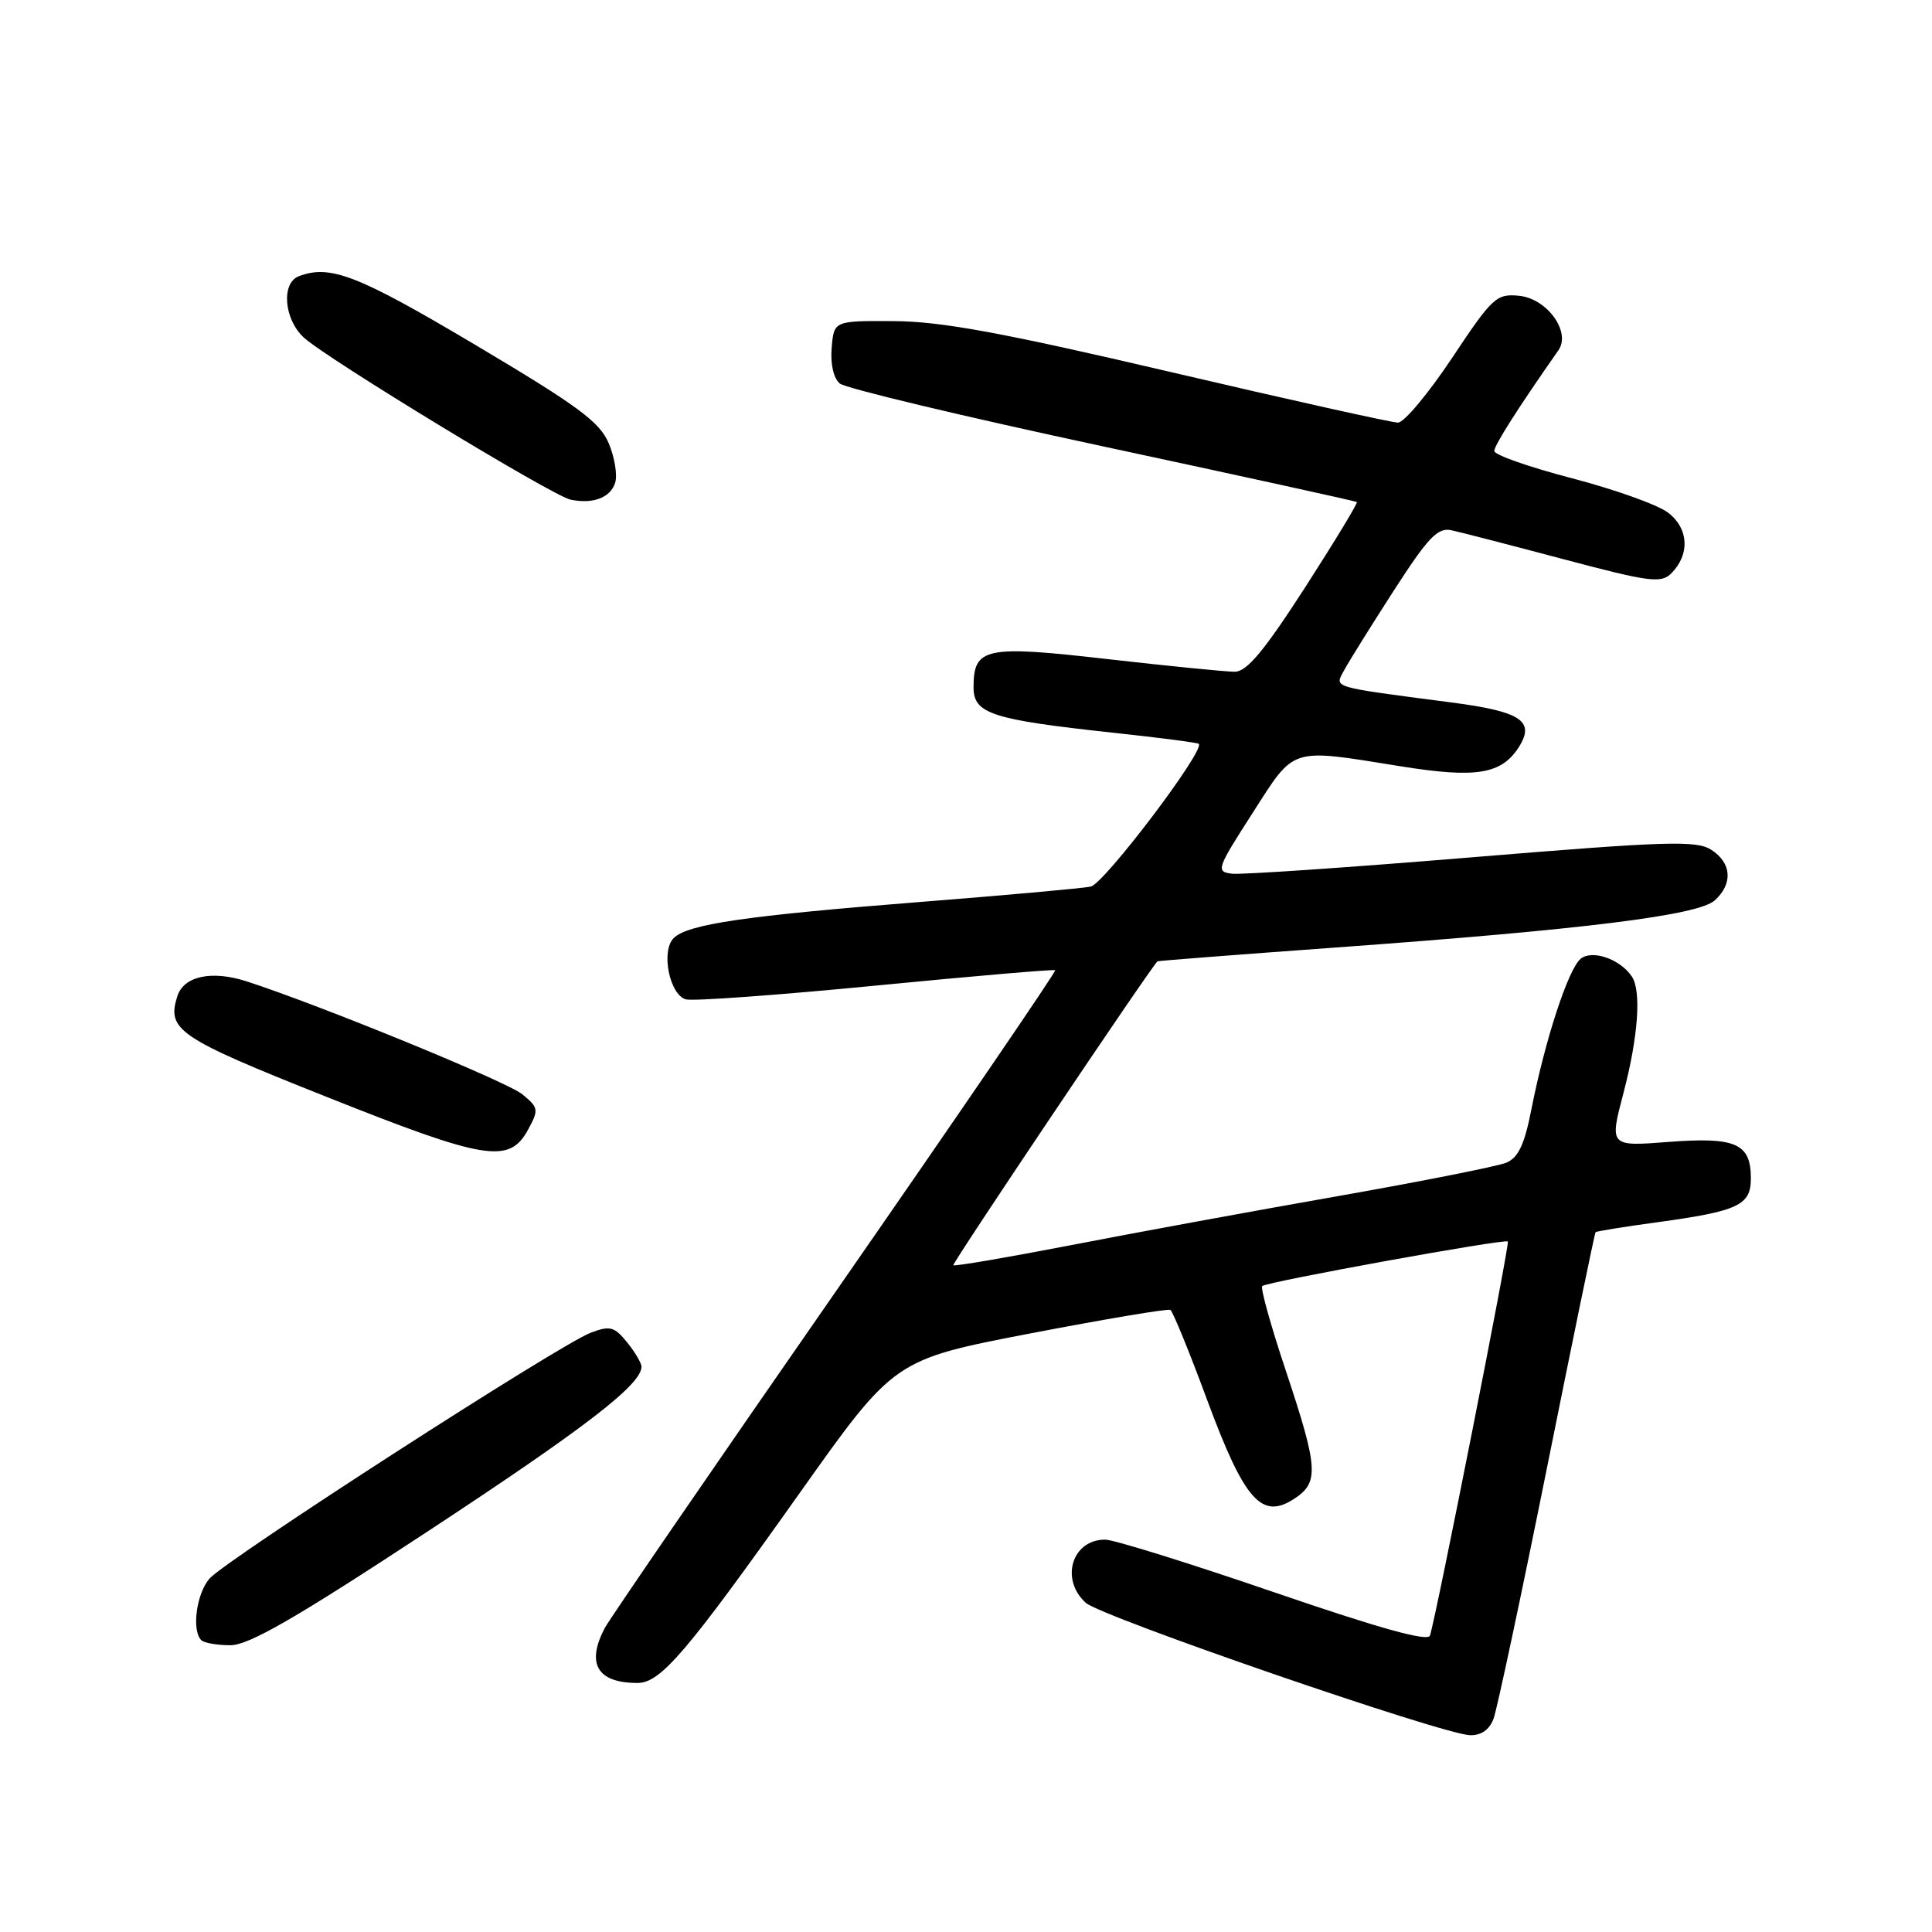 <?xml version="1.0" encoding="UTF-8" standalone="no"?>
<!DOCTYPE svg PUBLIC "-//W3C//DTD SVG 1.1//EN" "http://www.w3.org/Graphics/SVG/1.1/DTD/svg11.dtd" >
<svg xmlns="http://www.w3.org/2000/svg" xmlns:xlink="http://www.w3.org/1999/xlink" version="1.1" viewBox="0 0 256 256">
 <g >
 <path fill="currentColor"
d=" M 197.90 227.75 C 198.36 226.51 201.55 211.55 204.98 194.50 C 208.41 177.45 211.30 163.40 211.42 163.27 C 211.53 163.15 215.20 162.55 219.56 161.96 C 230.35 160.48 232.00 159.71 232.00 156.14 C 232.00 151.51 230.01 150.63 221.10 151.31 C 213.25 151.92 213.25 151.92 215.13 144.78 C 217.07 137.38 217.51 131.30 216.23 129.40 C 214.69 127.08 210.96 125.79 209.44 127.05 C 207.80 128.41 204.74 137.77 202.93 146.93 C 202.01 151.65 201.19 153.39 199.60 154.06 C 198.45 154.54 188.41 156.53 177.30 158.49 C 166.19 160.44 150.24 163.37 141.86 165.00 C 133.47 166.62 126.48 167.82 126.32 167.65 C 126.11 167.44 152.39 128.31 153.37 127.38 C 153.44 127.31 164.07 126.49 177.00 125.55 C 209.87 123.17 225.02 121.29 227.21 119.31 C 229.65 117.10 229.46 114.34 226.75 112.60 C 224.77 111.34 220.92 111.46 195.00 113.60 C 178.78 114.94 164.48 115.92 163.24 115.77 C 161.09 115.51 161.21 115.14 165.96 107.75 C 171.65 98.88 170.78 99.16 185.55 101.53 C 195.67 103.16 199.01 102.60 201.32 98.89 C 203.40 95.52 201.47 94.27 192.33 93.08 C 176.13 90.96 176.84 91.17 178.09 88.84 C 178.70 87.70 181.66 82.95 184.67 78.28 C 189.25 71.18 190.50 69.87 192.32 70.26 C 193.52 70.52 200.22 72.25 207.22 74.11 C 218.52 77.11 220.10 77.32 221.44 75.99 C 223.96 73.47 223.77 69.99 221.00 67.91 C 219.62 66.87 213.89 64.83 208.25 63.36 C 202.61 61.89 198.00 60.27 198.00 59.76 C 198.00 59.00 201.19 53.99 206.50 46.41 C 208.20 43.98 204.99 39.55 201.27 39.19 C 198.29 38.90 197.74 39.40 192.40 47.44 C 189.26 52.15 186.04 56.00 185.24 56.00 C 184.44 56.00 170.89 52.99 155.14 49.30 C 132.84 44.08 124.73 42.59 118.50 42.55 C 110.50 42.50 110.50 42.50 110.20 46.09 C 110.02 48.24 110.45 50.13 111.28 50.82 C 112.04 51.45 127.70 55.19 146.08 59.13 C 164.46 63.07 179.63 66.40 179.79 66.52 C 179.95 66.64 176.85 71.75 172.91 77.87 C 167.50 86.26 165.21 89.00 163.62 89.01 C 162.45 89.01 154.89 88.26 146.81 87.34 C 130.52 85.47 129.00 85.79 129.00 91.08 C 129.00 94.57 131.39 95.35 147.50 97.09 C 153.55 97.74 158.65 98.40 158.84 98.56 C 159.76 99.34 146.30 117.12 144.52 117.48 C 143.41 117.71 133.28 118.62 122.00 119.51 C 98.69 121.35 91.11 122.46 89.26 124.31 C 87.56 126.01 88.70 131.78 90.87 132.42 C 91.77 132.68 103.07 131.86 116.00 130.60 C 128.93 129.34 139.64 128.42 139.82 128.56 C 139.99 128.69 126.90 147.86 110.73 171.15 C 94.55 194.44 80.80 214.48 80.16 215.68 C 77.63 220.45 79.14 223.00 84.47 223.00 C 87.54 223.00 90.96 218.99 106.00 197.78 C 118.50 180.16 118.50 180.16 136.50 176.69 C 146.40 174.79 154.76 173.38 155.08 173.57 C 155.40 173.76 157.60 179.13 159.96 185.52 C 164.90 198.85 167.18 201.42 171.50 198.59 C 174.80 196.43 174.68 194.55 170.40 181.69 C 168.41 175.74 167.00 170.67 167.25 170.41 C 167.81 169.85 199.37 164.12 199.80 164.50 C 200.08 164.75 190.33 214.05 189.48 216.72 C 189.21 217.56 182.81 215.78 168.79 210.97 C 157.63 207.14 147.58 204.01 146.45 204.01 C 142.05 203.99 140.43 209.27 143.87 212.38 C 145.90 214.22 191.09 229.80 194.77 229.92 C 196.26 229.97 197.34 229.22 197.90 227.75 Z  M 56.61 202.96 C 77.51 189.23 85.00 183.47 85.00 181.10 C 85.00 180.61 84.14 179.16 83.09 177.86 C 81.40 175.78 80.83 175.63 78.28 176.59 C 74.18 178.13 29.87 206.72 27.75 209.18 C 26.02 211.20 25.38 216.04 26.67 217.33 C 27.03 217.70 28.77 218.00 30.53 218.00 C 32.97 218.00 39.15 214.44 56.61 202.96 Z  M 69.97 149.69 C 71.41 147.04 71.37 146.77 69.21 145.00 C 67.18 143.33 42.58 133.25 32.70 130.04 C 28.06 128.54 24.35 129.33 23.50 132.00 C 22.07 136.49 23.57 137.50 43.27 145.34 C 64.38 153.75 67.48 154.26 69.97 149.69 Z  M 81.51 63.97 C 81.83 62.97 81.45 60.62 80.67 58.76 C 79.48 55.91 76.63 53.81 62.95 45.68 C 47.36 36.42 43.73 35.02 39.58 36.61 C 37.24 37.51 37.63 42.31 40.25 44.72 C 43.29 47.52 73.17 65.68 75.58 66.20 C 78.56 66.83 80.88 65.96 81.51 63.97 Z "/>
</g>
</svg>